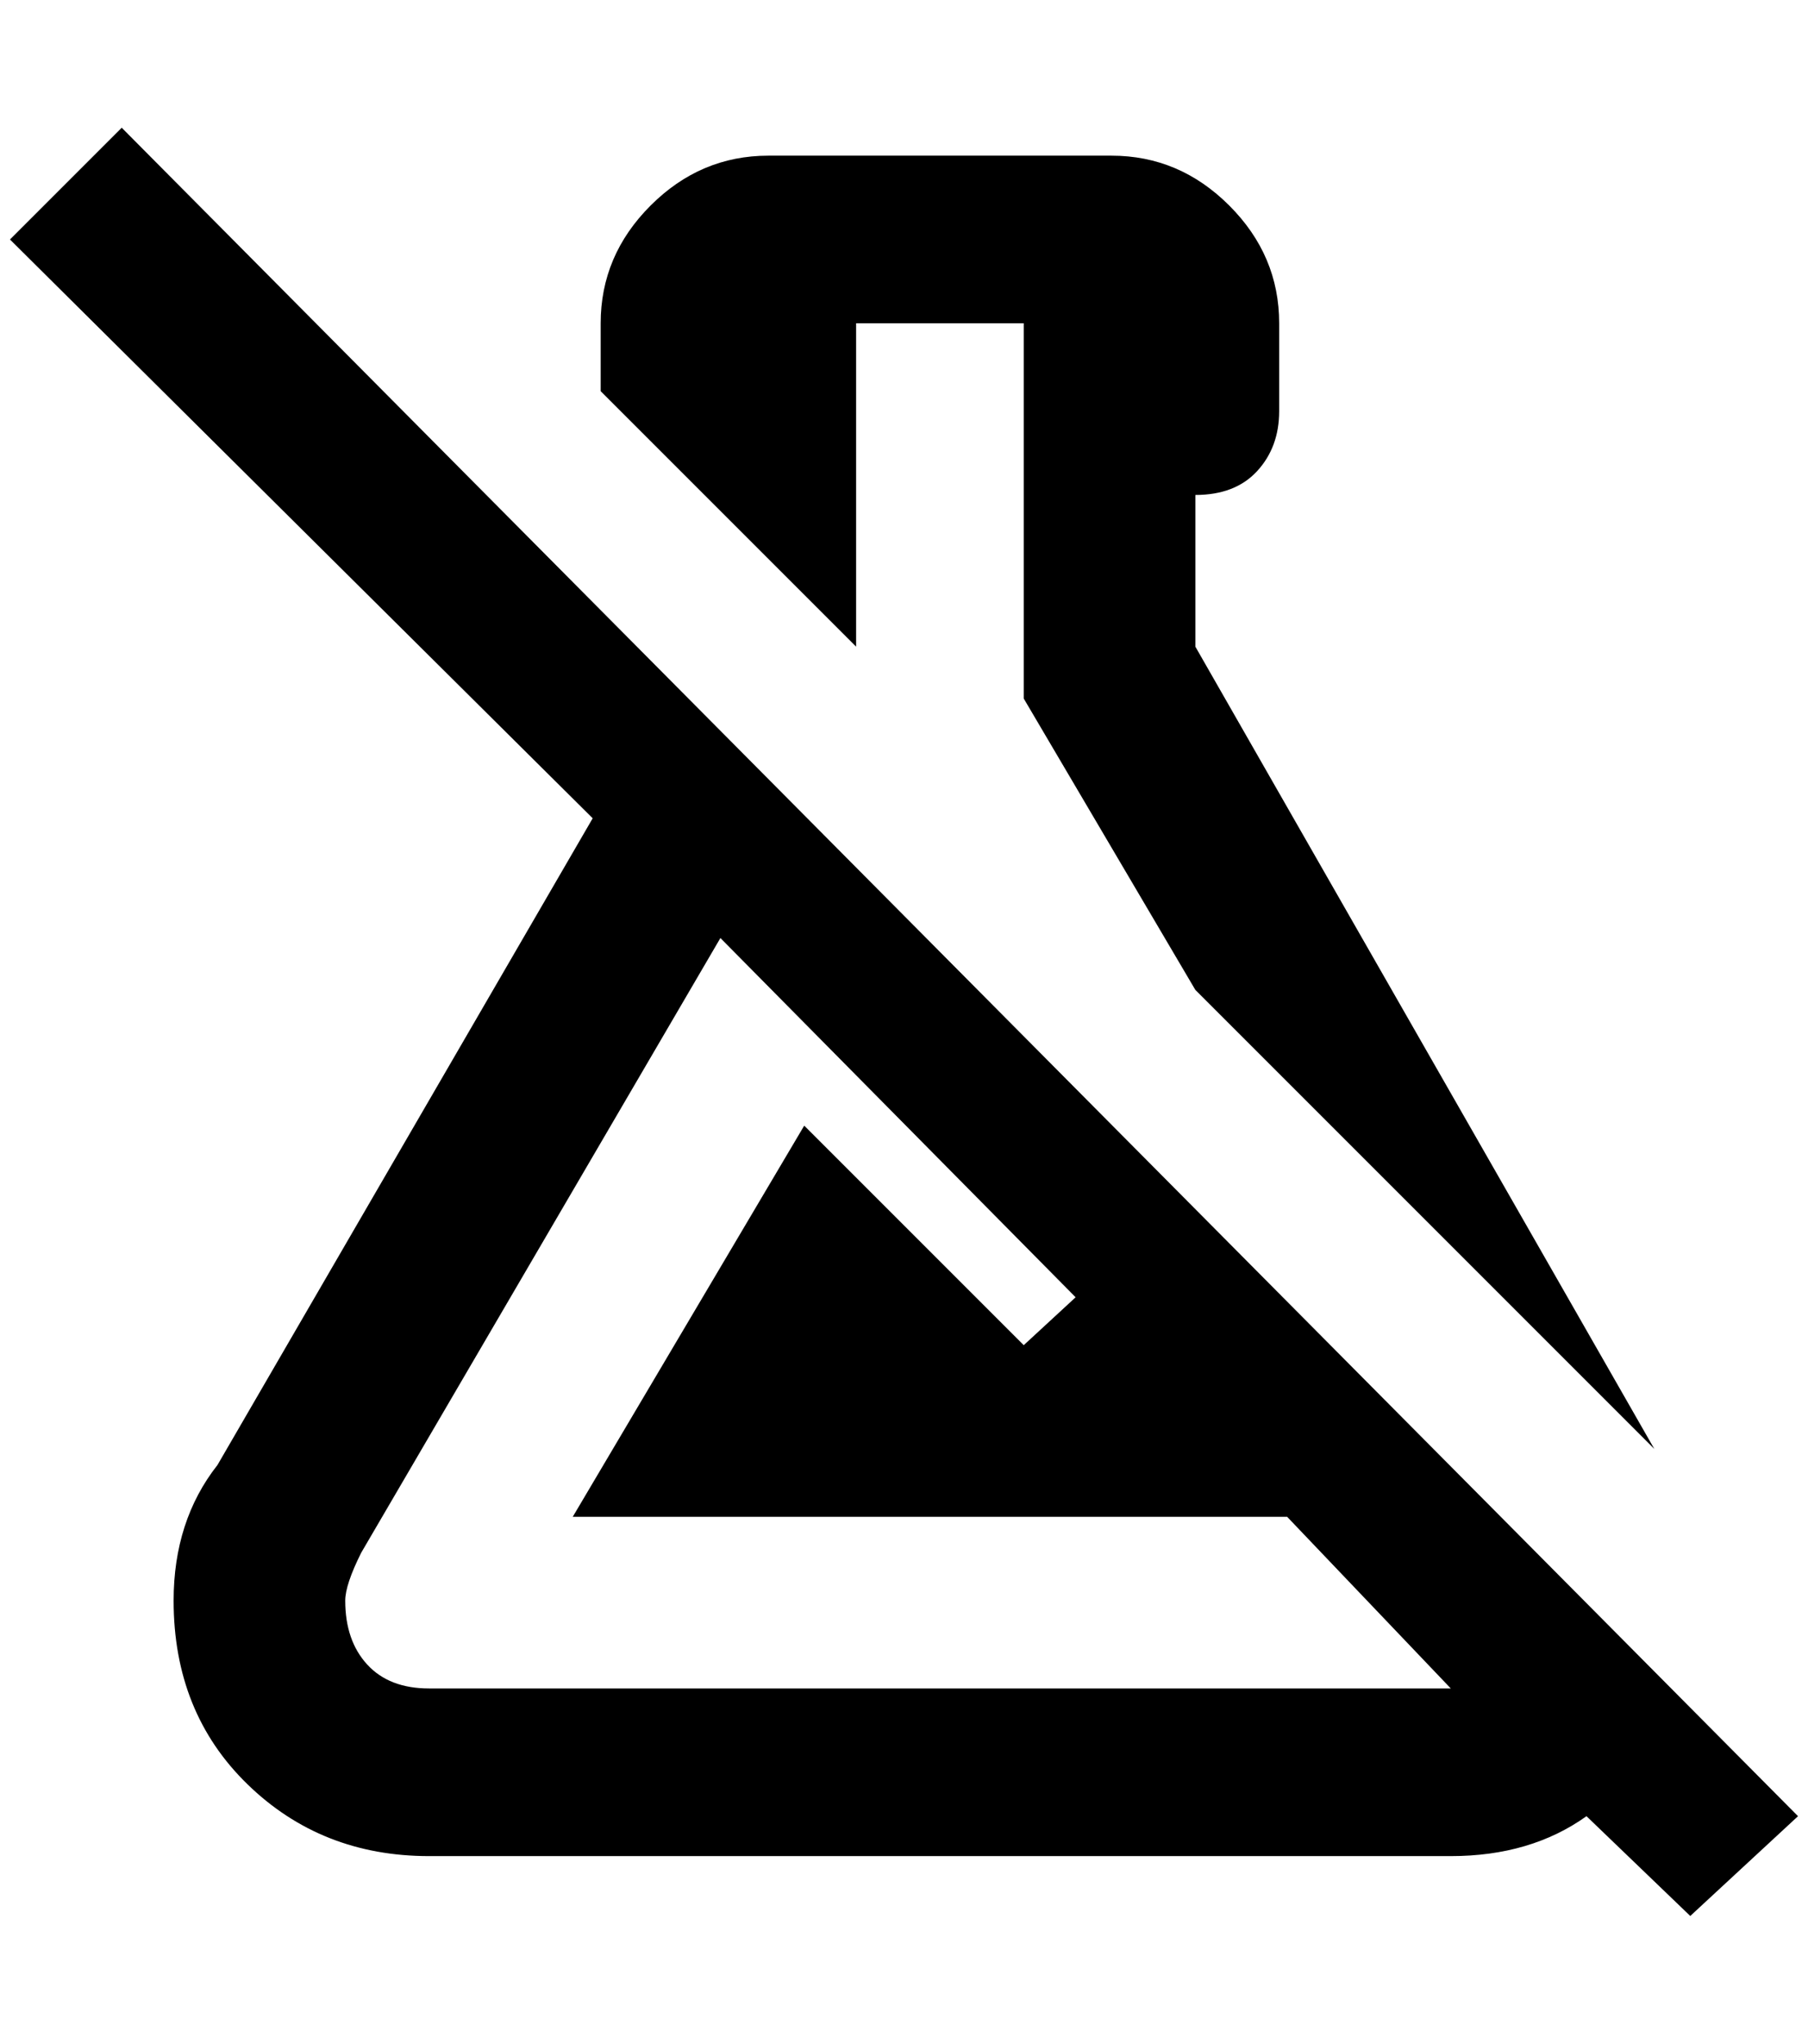 <?xml version="1.0" standalone="no"?>
<!DOCTYPE svg PUBLIC "-//W3C//DTD SVG 1.1//EN" "http://www.w3.org/Graphics/SVG/1.1/DTD/svg11.dtd" >
<svg xmlns="http://www.w3.org/2000/svg" xmlns:xlink="http://www.w3.org/1999/xlink" version="1.1" viewBox="-10 0 1812 2048">
   <path fill="currentColor"
d="M1792 1820l-1680 -1692l-112 112l584 580l-376 648q-44 56 -44 136q0 112 74 184t182 72h1024q80 0 136 -40l104 100zM1444 1692h-1024q-40 0 -62 -24t-22 -64q0 -16 16 -48l360 -616l356 360l-52 48l-220 -220l-232 392h716l164 172h4h-4zM848 648l-256 -256v-68
q0 -68 50 -118t118 -50h344q68 0 118 50t50 118v88q0 36 -22 60t-62 24v152l460 804l-460 -460l-172 -292v-376h-168v324z" />
</svg>
